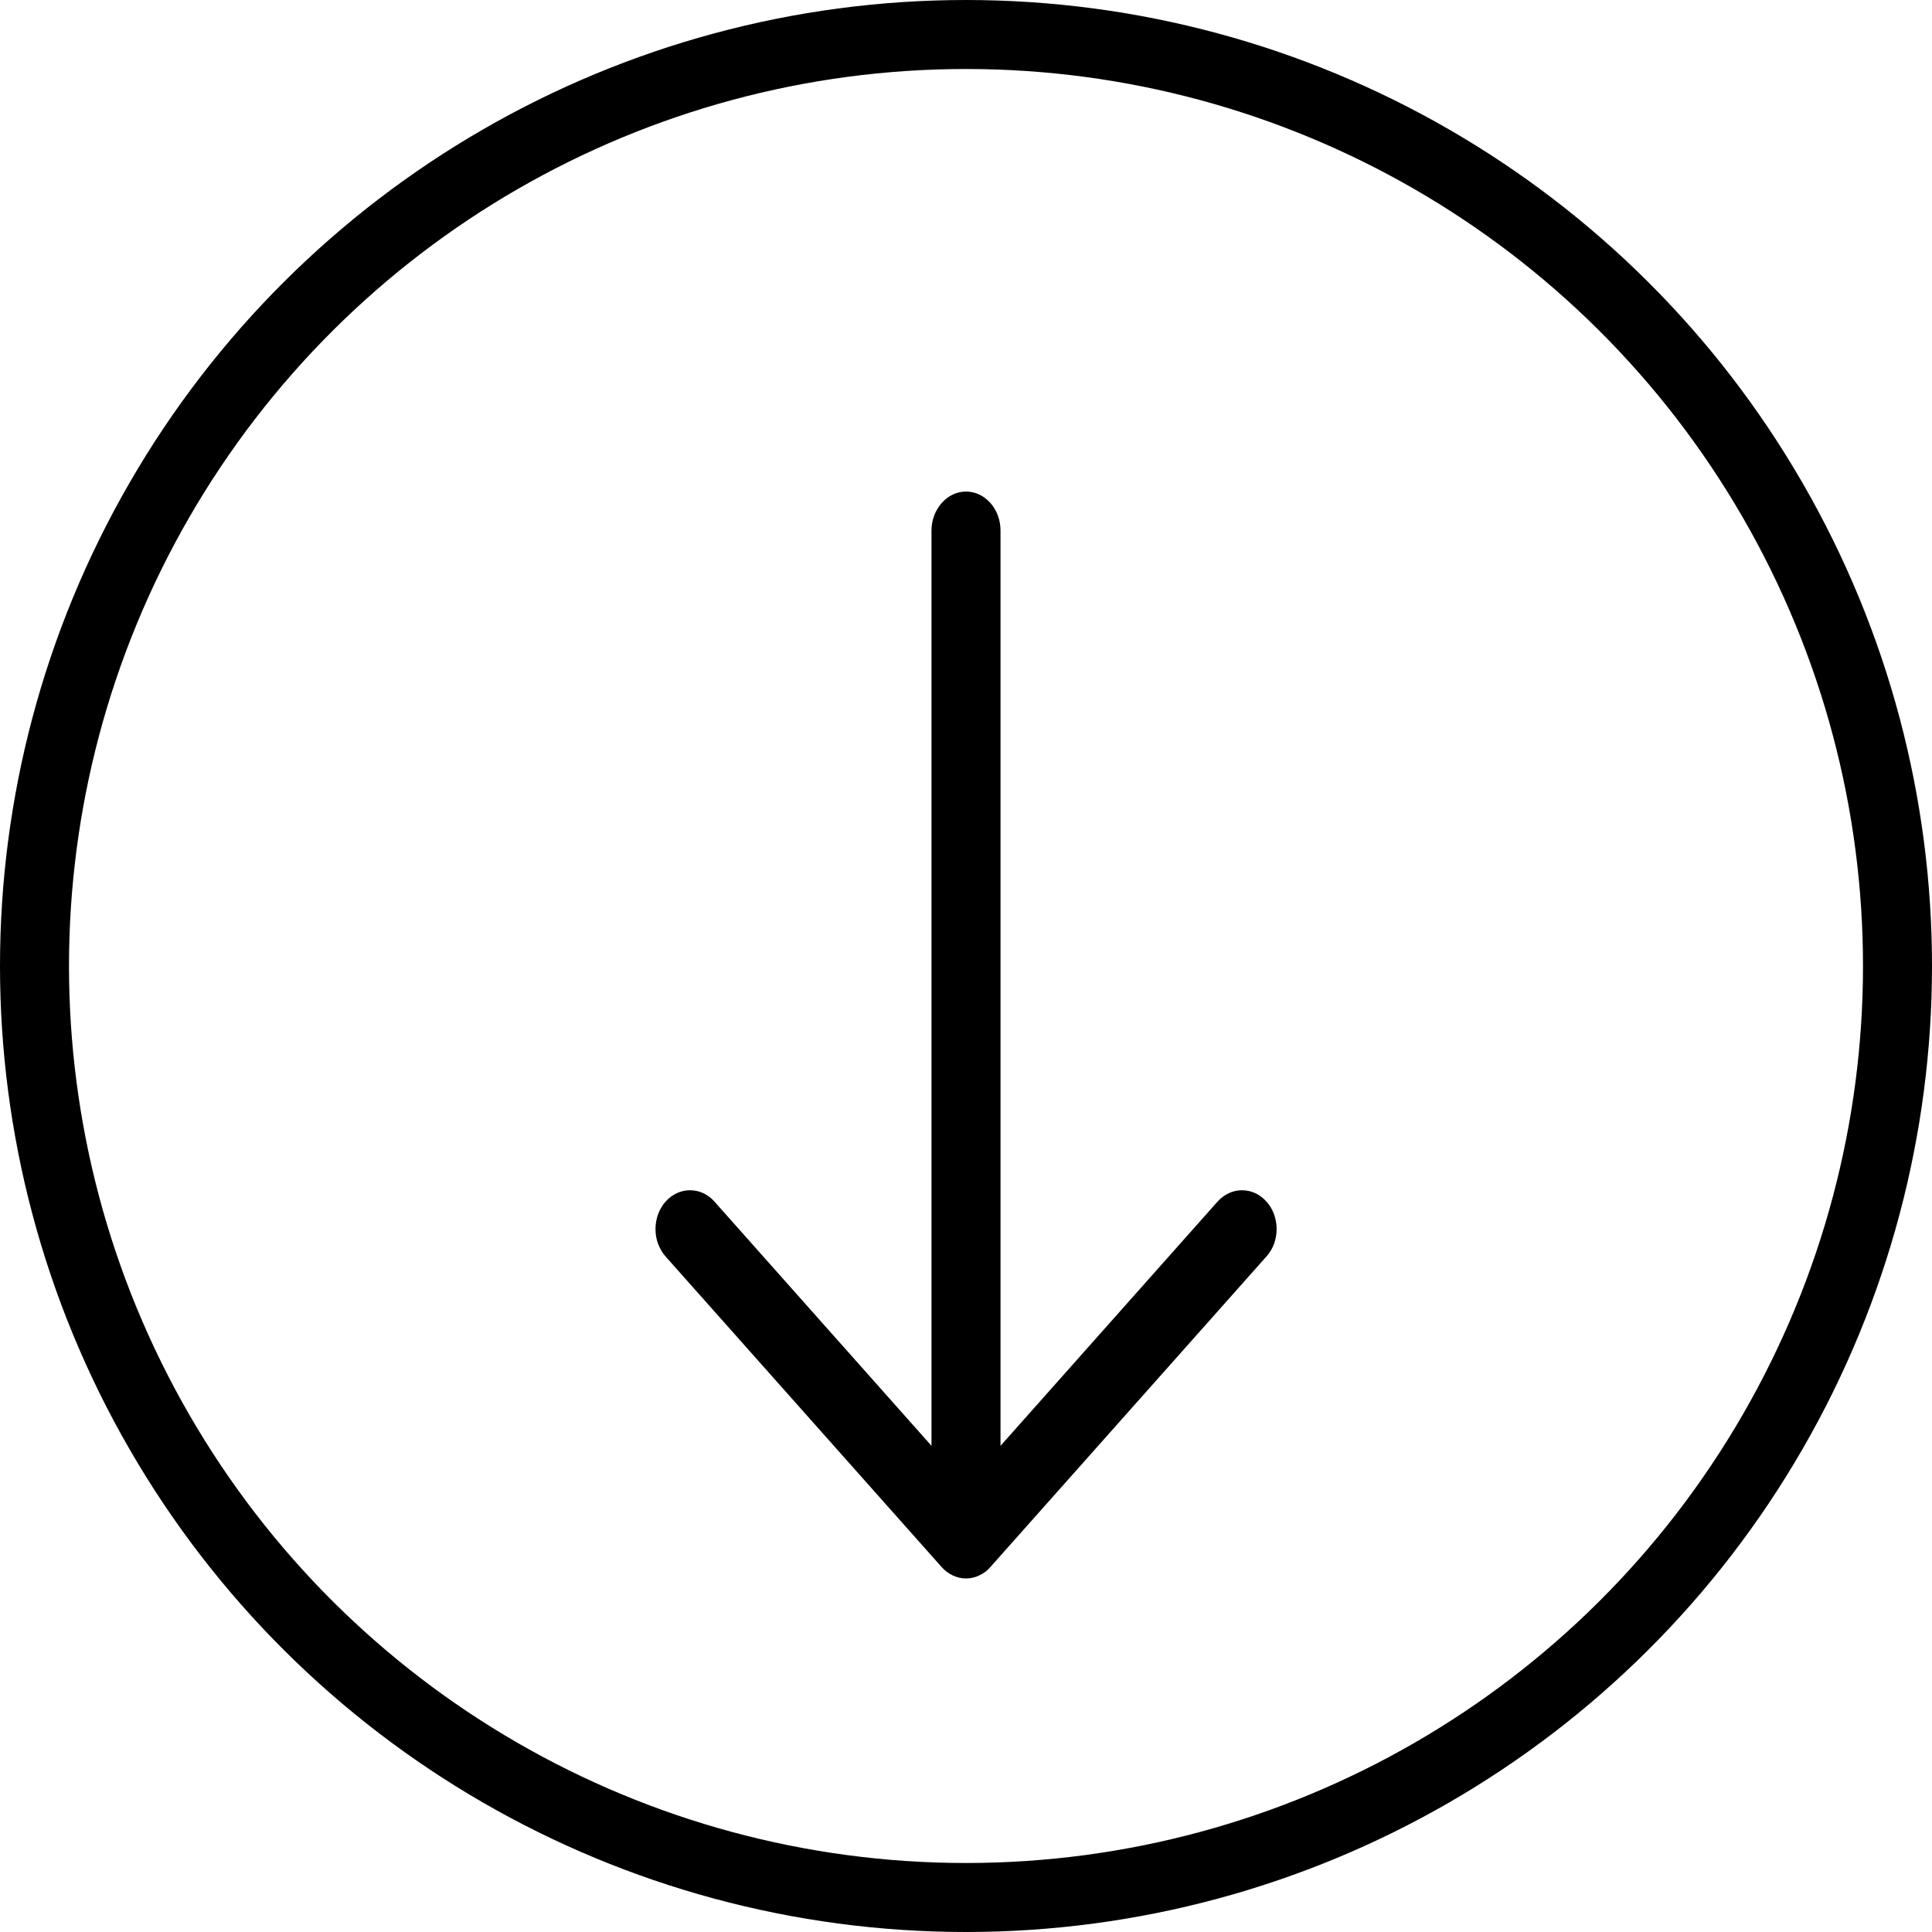 <svg width="14" height="14" viewBox="0 0 14 14" fill="none" xmlns="http://www.w3.org/2000/svg">
<circle cx="7" cy="7" r="6.75" transform="rotate(90 7 7)" stroke="black" stroke-width="0.5"/>
<g clip-path="url(#clip0_1_7955)">
<path fill-rule="evenodd" clip-rule="evenodd" d="M7 3.562C6.934 3.562 6.87 3.592 6.824 3.645C6.777 3.698 6.75 3.769 6.75 3.844L6.75 10.477L5.177 8.707C5.154 8.681 5.126 8.66 5.096 8.646C5.066 8.632 5.033 8.625 5 8.625C4.967 8.625 4.935 8.632 4.905 8.646C4.874 8.66 4.847 8.681 4.823 8.707C4.8 8.733 4.782 8.764 4.769 8.798C4.756 8.833 4.75 8.869 4.75 8.906C4.75 8.943 4.756 8.98 4.769 9.014C4.782 9.048 4.8 9.079 4.823 9.105L6.823 11.355C6.847 11.382 6.874 11.402 6.904 11.416C6.935 11.431 6.967 11.438 7 11.438C7.033 11.438 7.066 11.431 7.096 11.416C7.127 11.402 7.154 11.382 7.177 11.355L9.177 9.105C9.201 9.079 9.219 9.048 9.232 9.014C9.244 8.98 9.251 8.943 9.251 8.906C9.251 8.869 9.244 8.833 9.232 8.798C9.219 8.764 9.201 8.733 9.177 8.707C9.154 8.681 9.126 8.66 9.096 8.646C9.066 8.632 9.033 8.625 9 8.625C8.967 8.625 8.935 8.632 8.905 8.646C8.874 8.66 8.847 8.681 8.823 8.707L7.25 10.477L7.25 3.844C7.25 3.769 7.224 3.698 7.177 3.645C7.13 3.592 7.067 3.562 7 3.562Z" fill="black"/>
</g>
<defs>
<clipPath id="clip0_1_7955">
<rect width="9" height="8" fill="white" transform="translate(3 12) rotate(-90)"/>
</clipPath>
</defs>
</svg>
